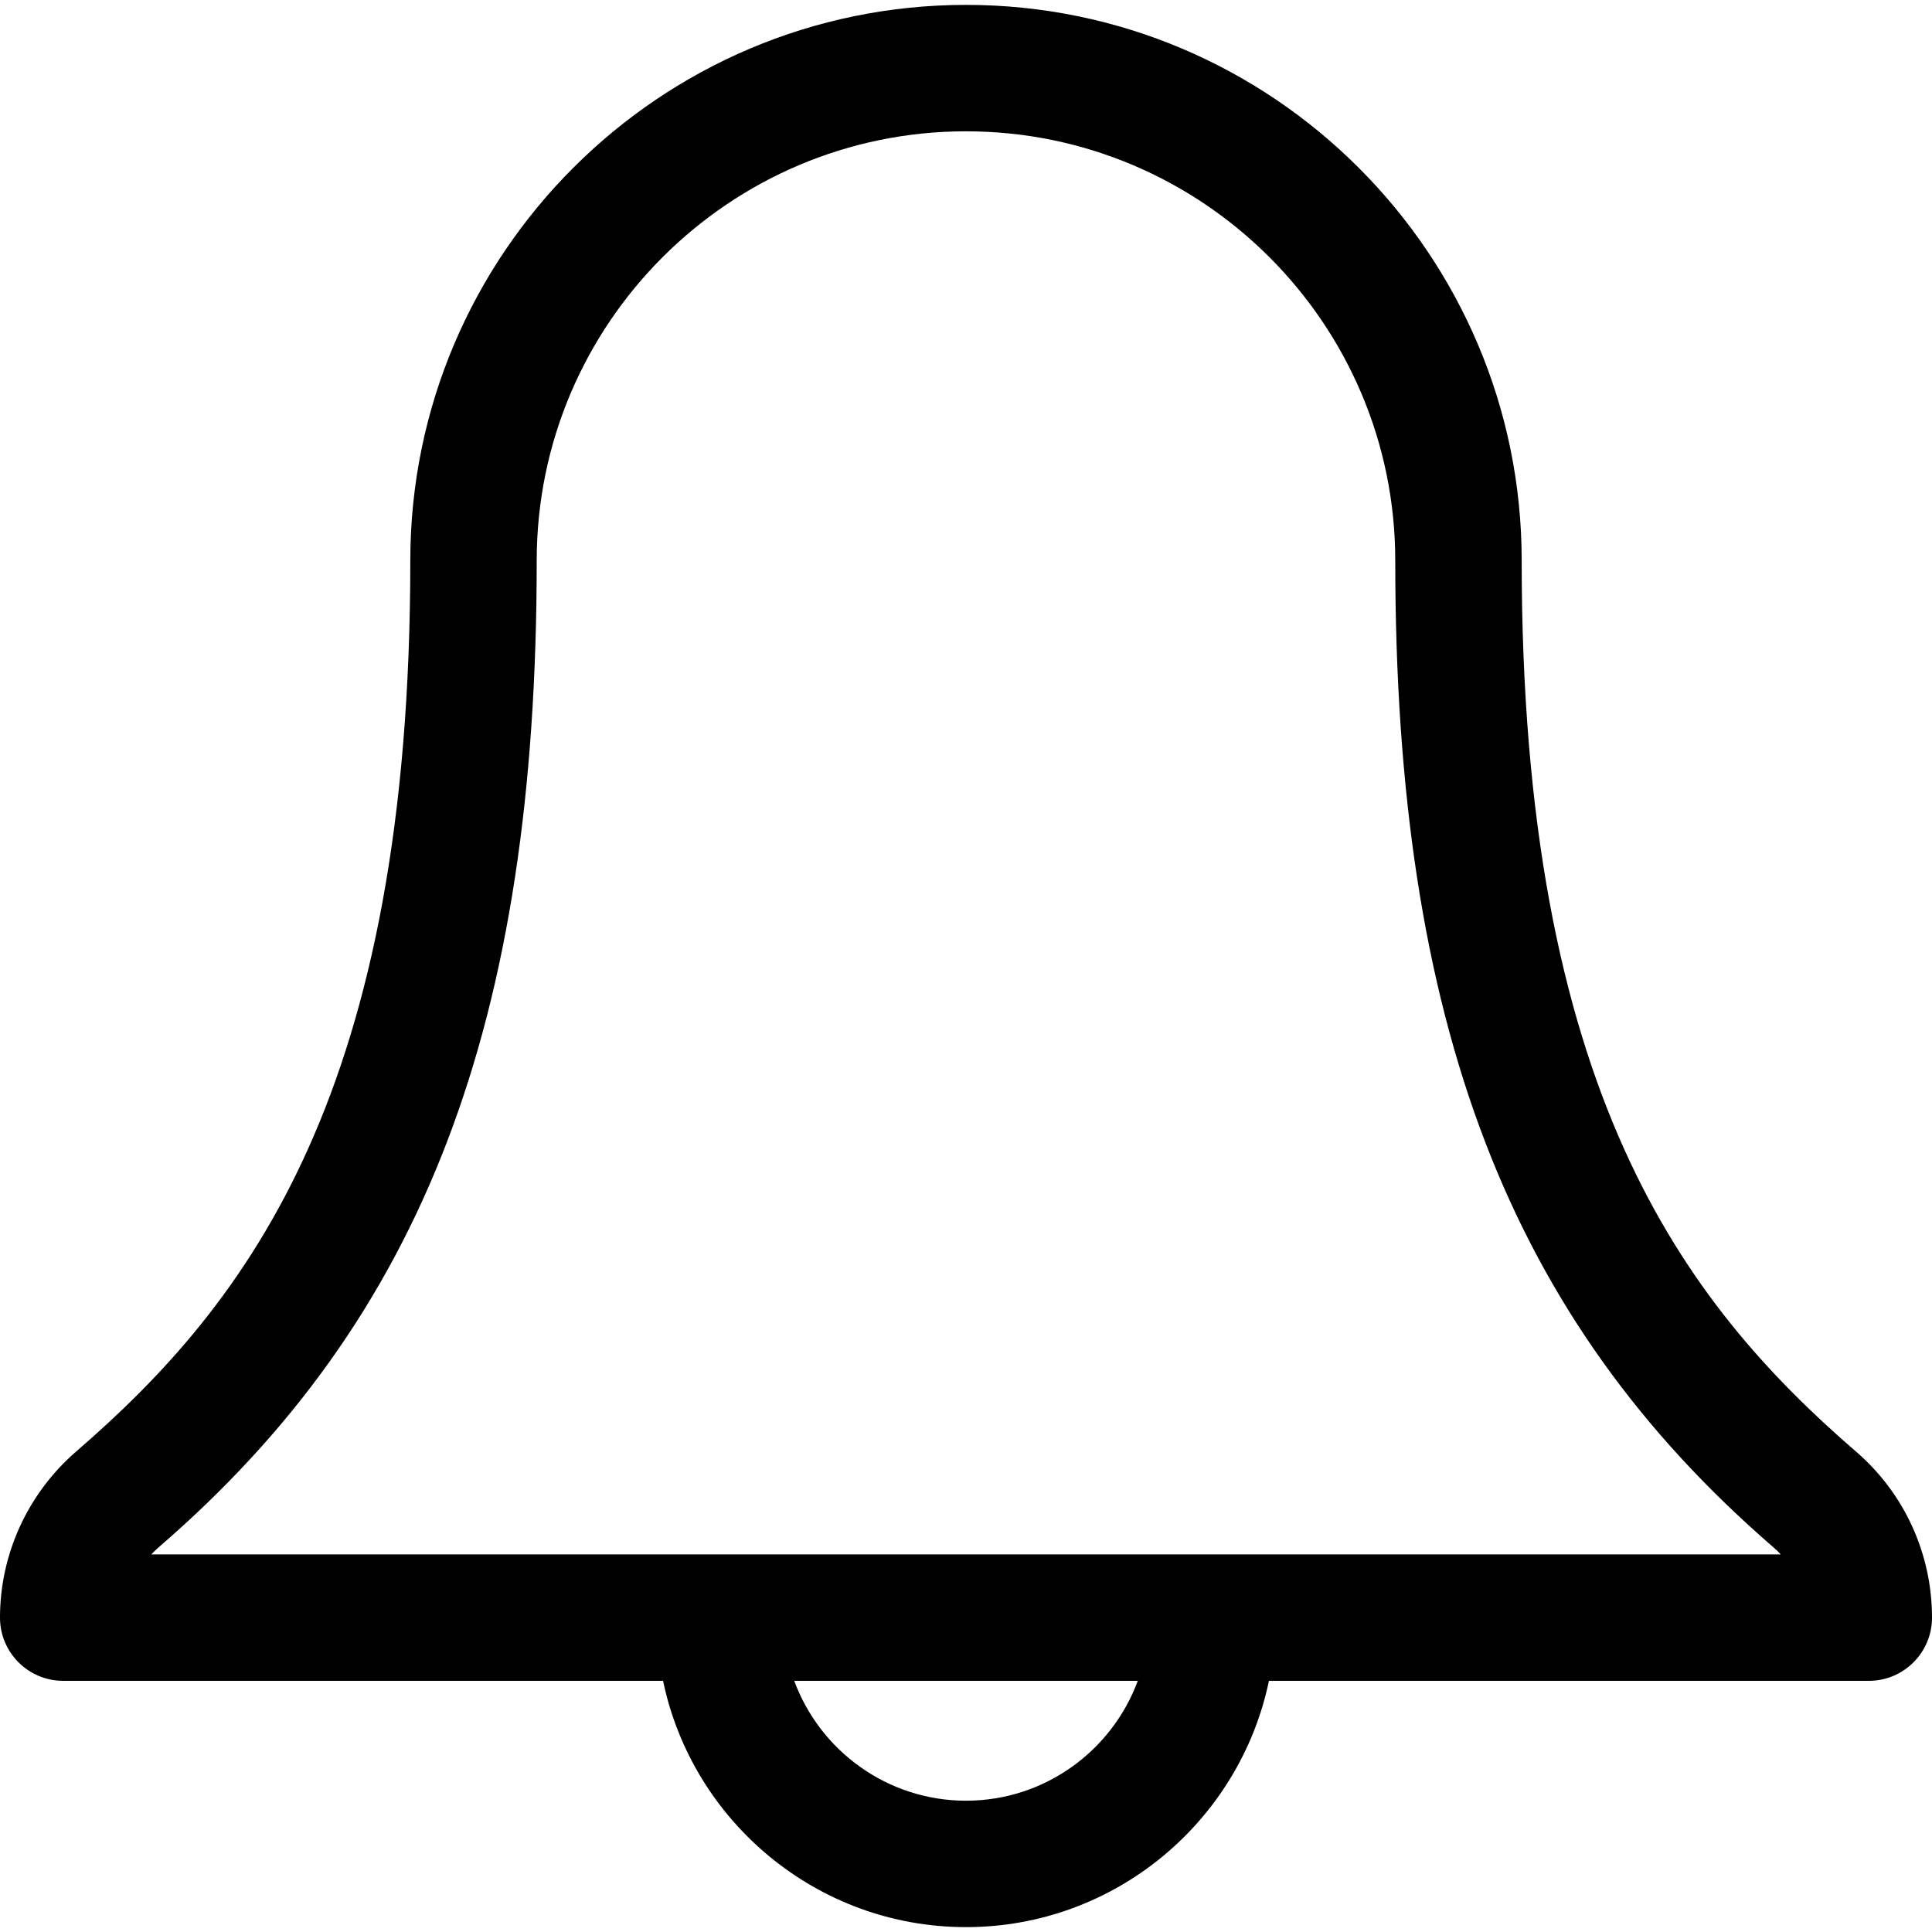 <?xml version="1.0"?>
<svg xmlns="http://www.w3.org/2000/svg" xmlns:xlink="http://www.w3.org/1999/xlink" version="1.1" id="Capa_1" x="0px" y="0px" viewBox="0 0 229.238 229.238" style="enable-background:new 0 0 229.238 229.238;" xml:space="preserve" width="512px" height="512px"><g><path d="M220.228,172.242c-20.606-17.82-39.675-42.962-39.675-105.734c0-36.353-29.576-65.928-65.93-65.928  c-36.359,0-65.939,29.575-65.939,65.928c0,62.829-19.062,87.946-39.686,105.751C3.28,177.239,0,184.411,0,191.937  c0,4.142,3.358,7.5,7.5,7.5h71.175c3.472,16.663,18.268,29.222,35.944,29.222s32.473-12.558,35.944-29.222h71.175  c4.142,0,7.5-3.358,7.5-7.5C229.238,184.35,225.95,177.167,220.228,172.242z M114.619,213.659c-9.34,0-17.321-5.929-20.381-14.222  H135C131.94,207.73,123.959,213.659,114.619,213.659z M17.954,184.437c0.273-0.296,0.564-0.578,0.871-0.845  c31.443-27.146,44.858-62.162,44.858-117.084c0-28.082,22.852-50.928,50.939-50.928c28.083,0,50.93,22.846,50.93,50.928  c0,54.872,13.417,89.887,44.876,117.091c0.307,0.265,0.598,0.544,0.872,0.838H17.954z" data-original="#000000" class="active-path" data-old_color="#000000" fill="#000000"/></g> </svg>
